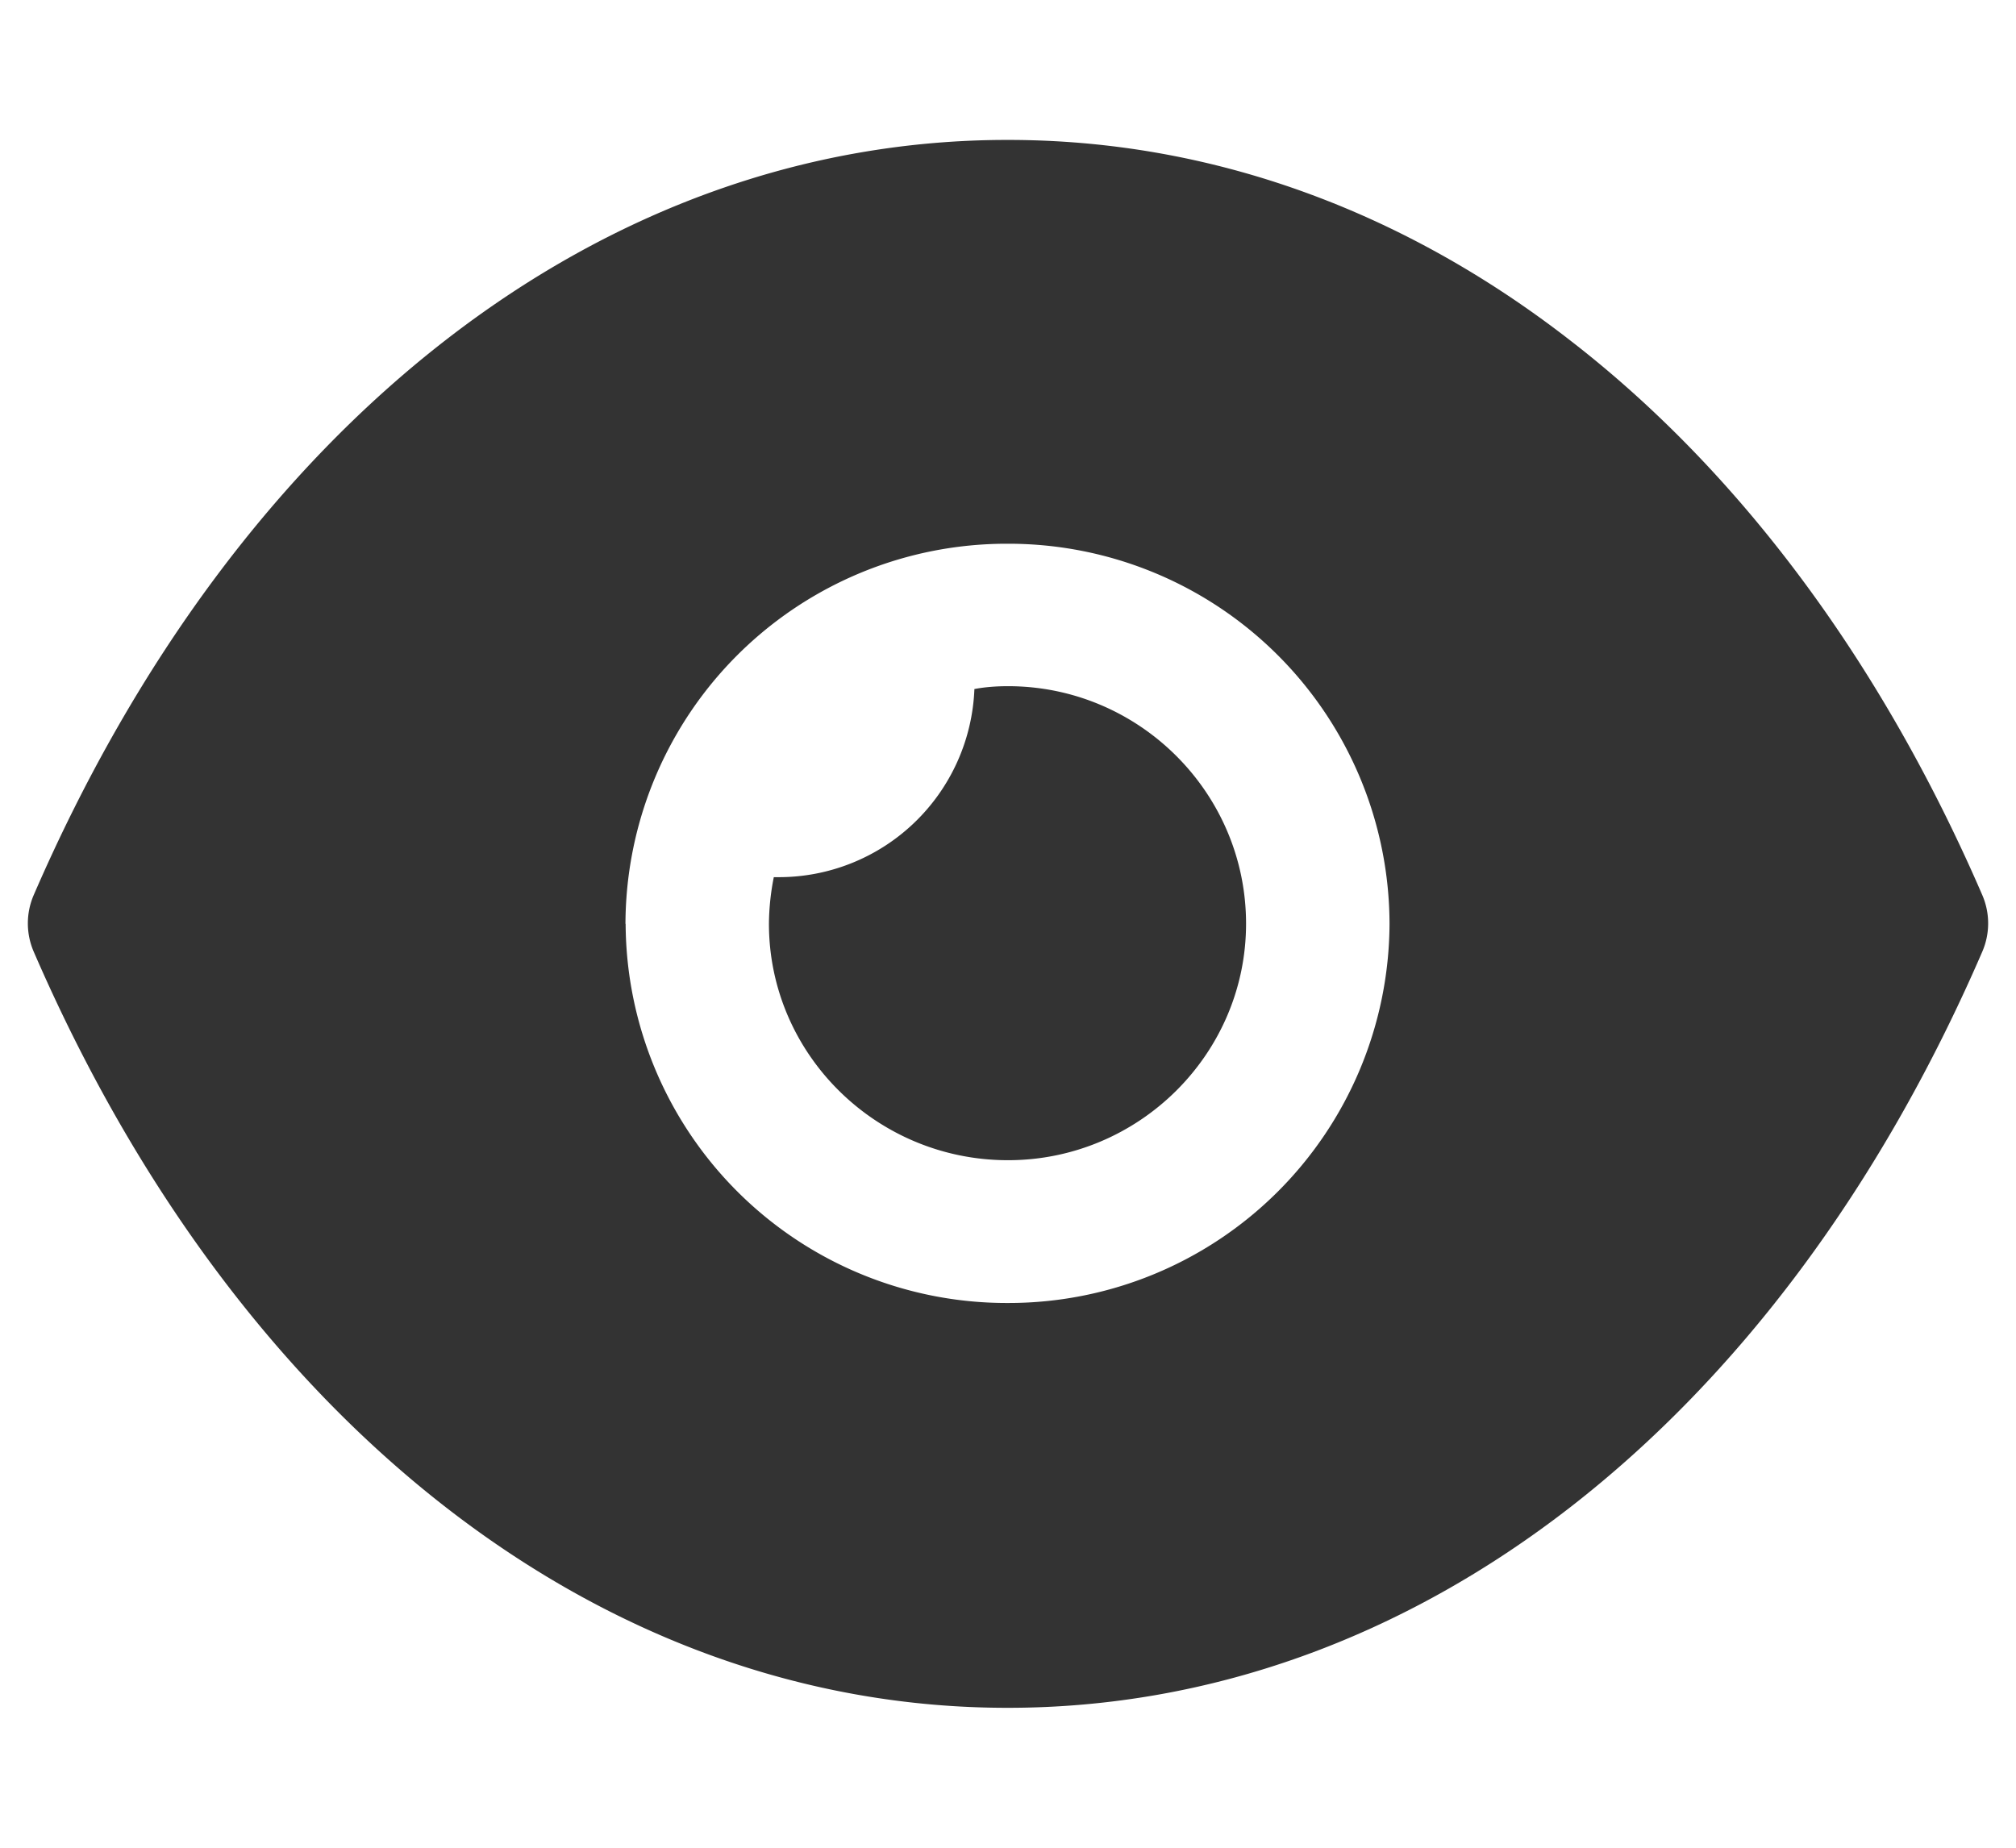 <svg width="12" height="11" fill="none" xmlns="http://www.w3.org/2000/svg"><path fill-rule="evenodd" clip-rule="evenodd" d="M3.724 5.5A2.268 2.268 0 006 7.757 2.267 2.267 0 008.271 5.5a2.268 2.268 0 00-2.27-2.263A2.269 2.269 0 003.723 5.5zm5.623-3.473c.996.77 1.844 1.895 2.453 3.303a.425.425 0 010 .334c-1.218 2.817-3.387 4.503-5.8 4.503h-.005C3.587 10.167 1.419 8.48.2 5.664a.425.425 0 010-.334C1.42 2.513 3.587.833 5.995.833H6c1.207 0 2.35.419 3.347 1.194zM6 6.907c.78 0 1.417-.633 1.417-1.408 0-.78-.637-1.414-1.417-1.414-.068 0-.137.005-.2.017a1.165 1.165 0 01-1.166 1.12h-.028a1.47 1.47 0 00-.029.277c0 .775.638 1.408 1.423 1.408z" fill="#333"/></svg>
